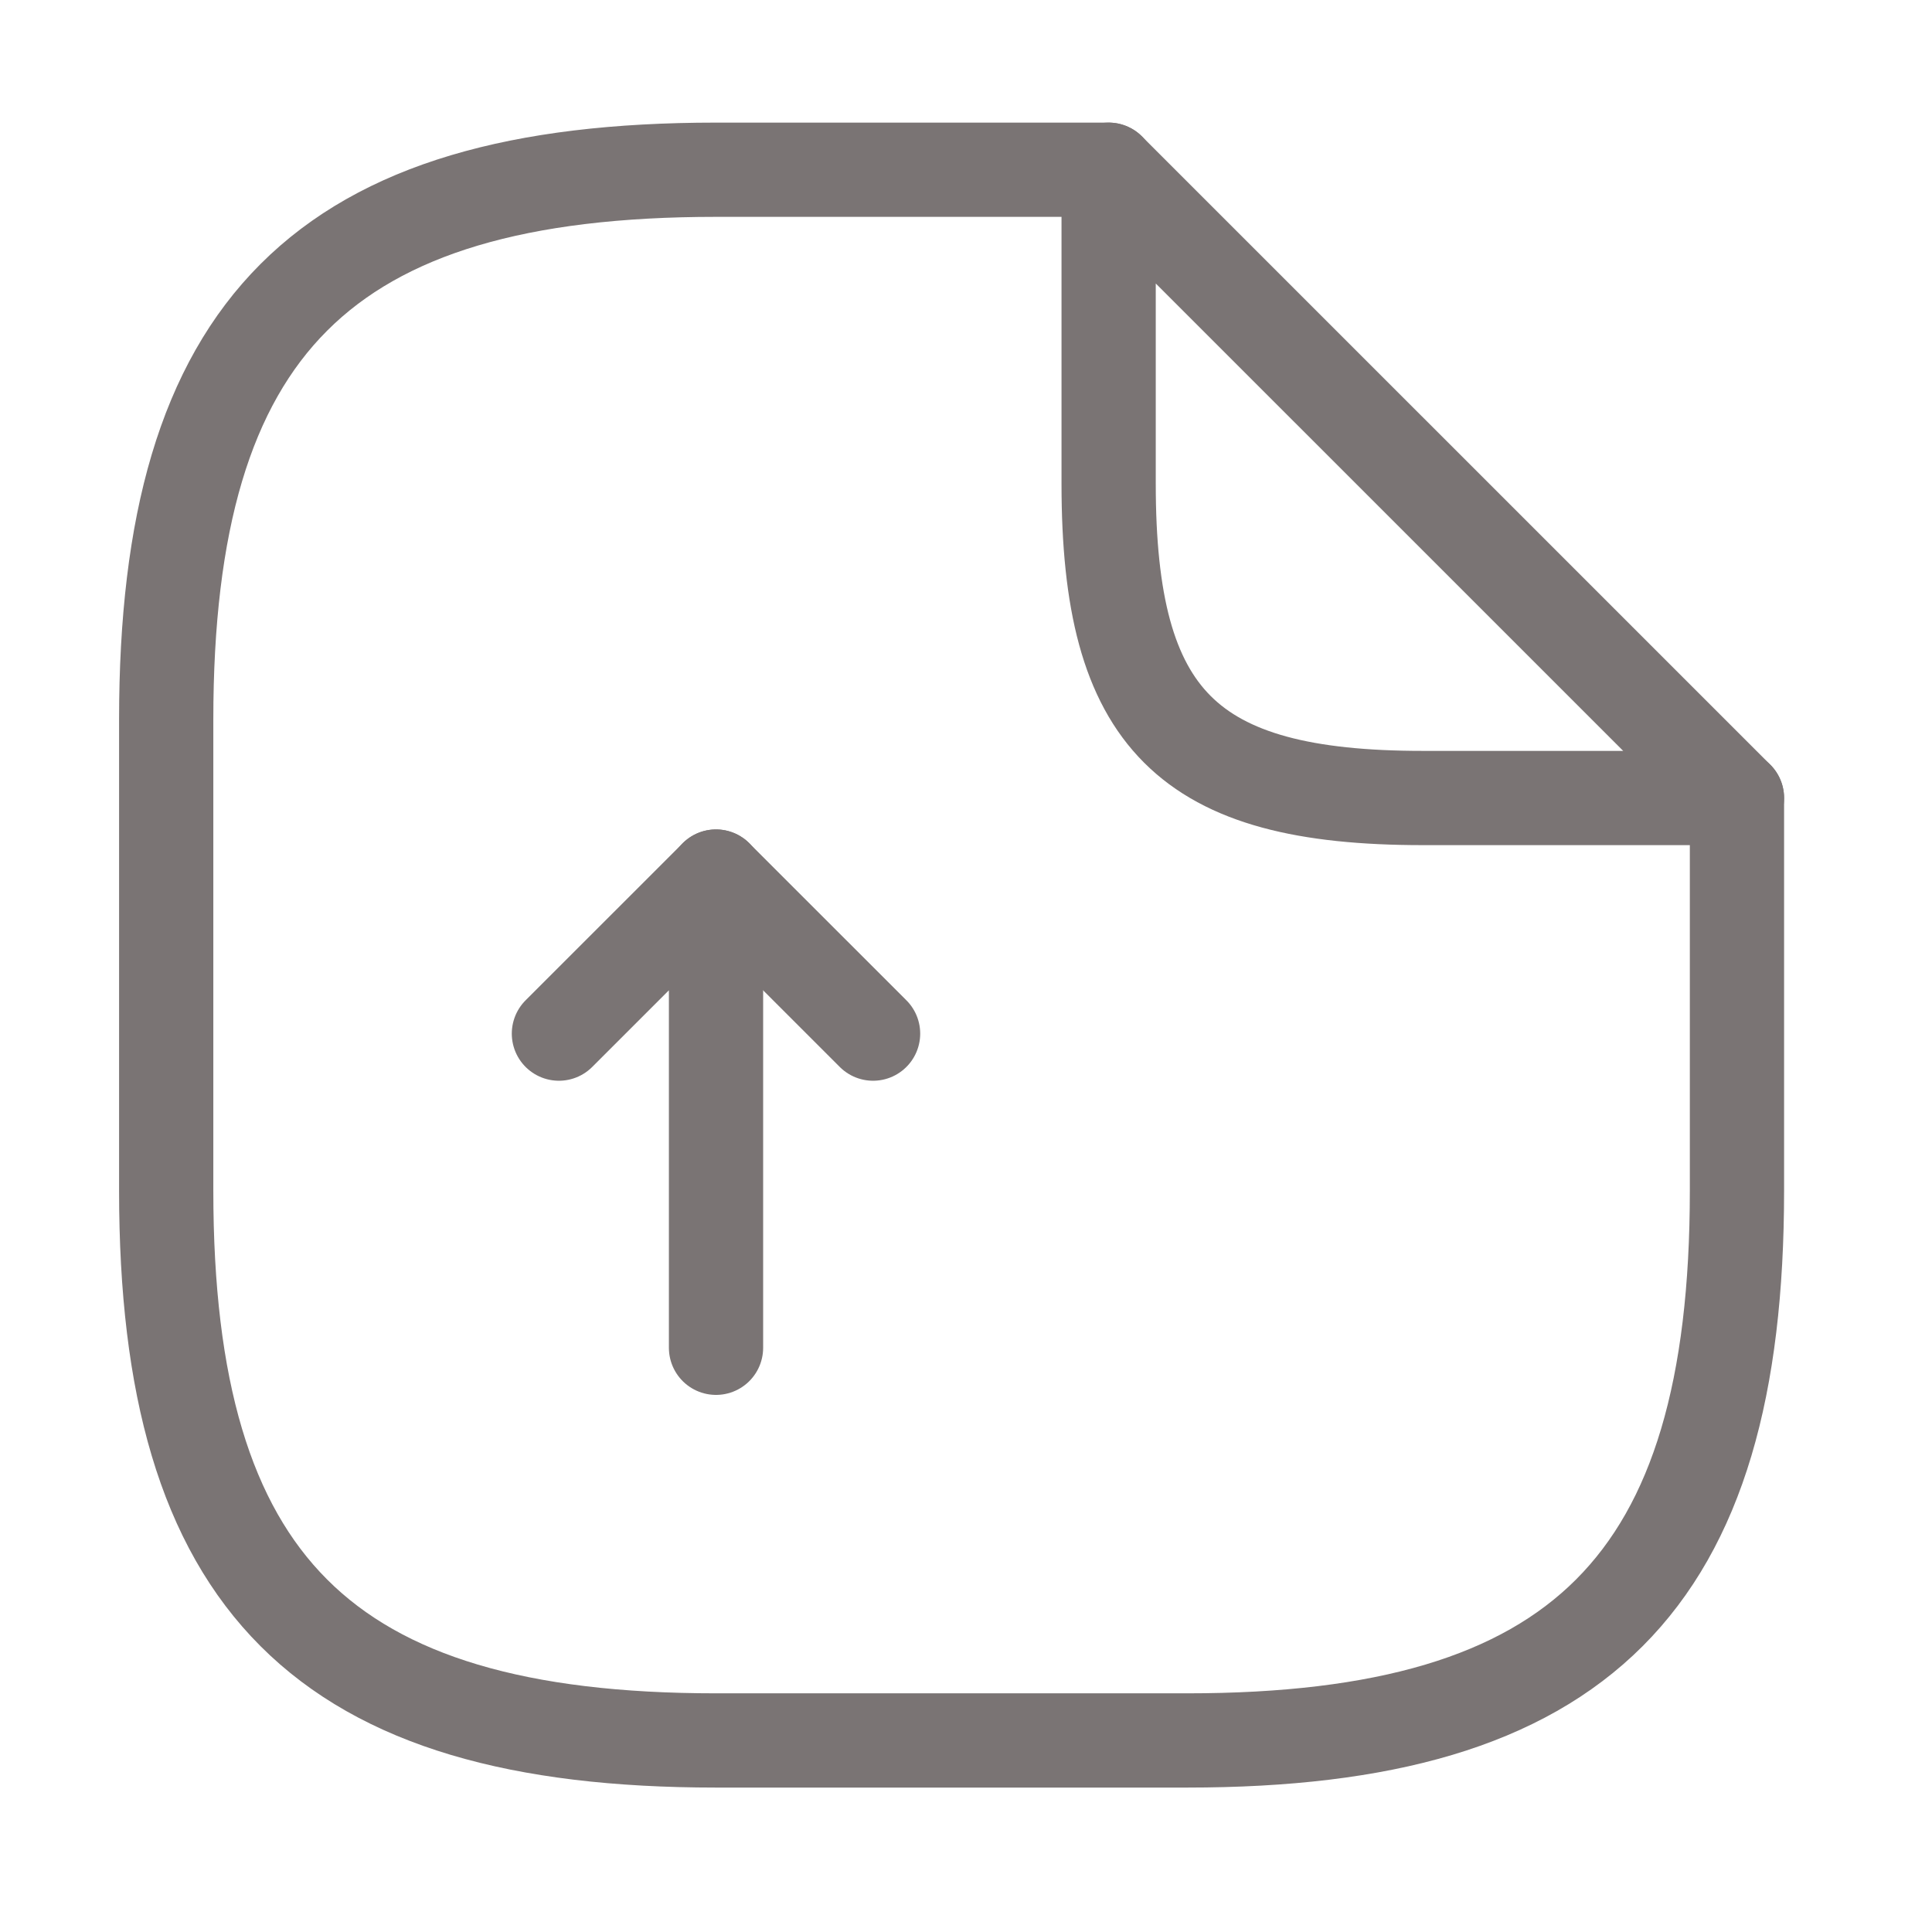 <svg width="41" height="41" viewBox="0 0 41 41" fill="none" xmlns="http://www.w3.org/2000/svg">
<path d="M15.195 28.602V18.602L11.861 21.935" stroke="#7A7474" stroke-width="2" stroke-linecap="round" stroke-linejoin="round"/>
<path d="M15.194 18.602L18.528 21.935" stroke="#7A7474" stroke-width="2" stroke-linecap="round" stroke-linejoin="round"/>
<path d="M36.861 16.935V25.269C36.861 33.602 33.527 36.935 25.194 36.935H15.194C6.861 36.935 3.527 33.602 3.527 25.269V15.269C3.527 6.935 6.861 3.602 15.194 3.602H23.527" stroke="#7A7474" stroke-width="2" stroke-linecap="round" stroke-linejoin="round"/>
<path d="M36.861 16.935H30.194C25.194 16.935 23.527 15.269 23.527 10.269V3.602L36.861 16.935Z" stroke="#7A7474" stroke-width="2" stroke-linecap="round" stroke-linejoin="round"/>
</svg>
